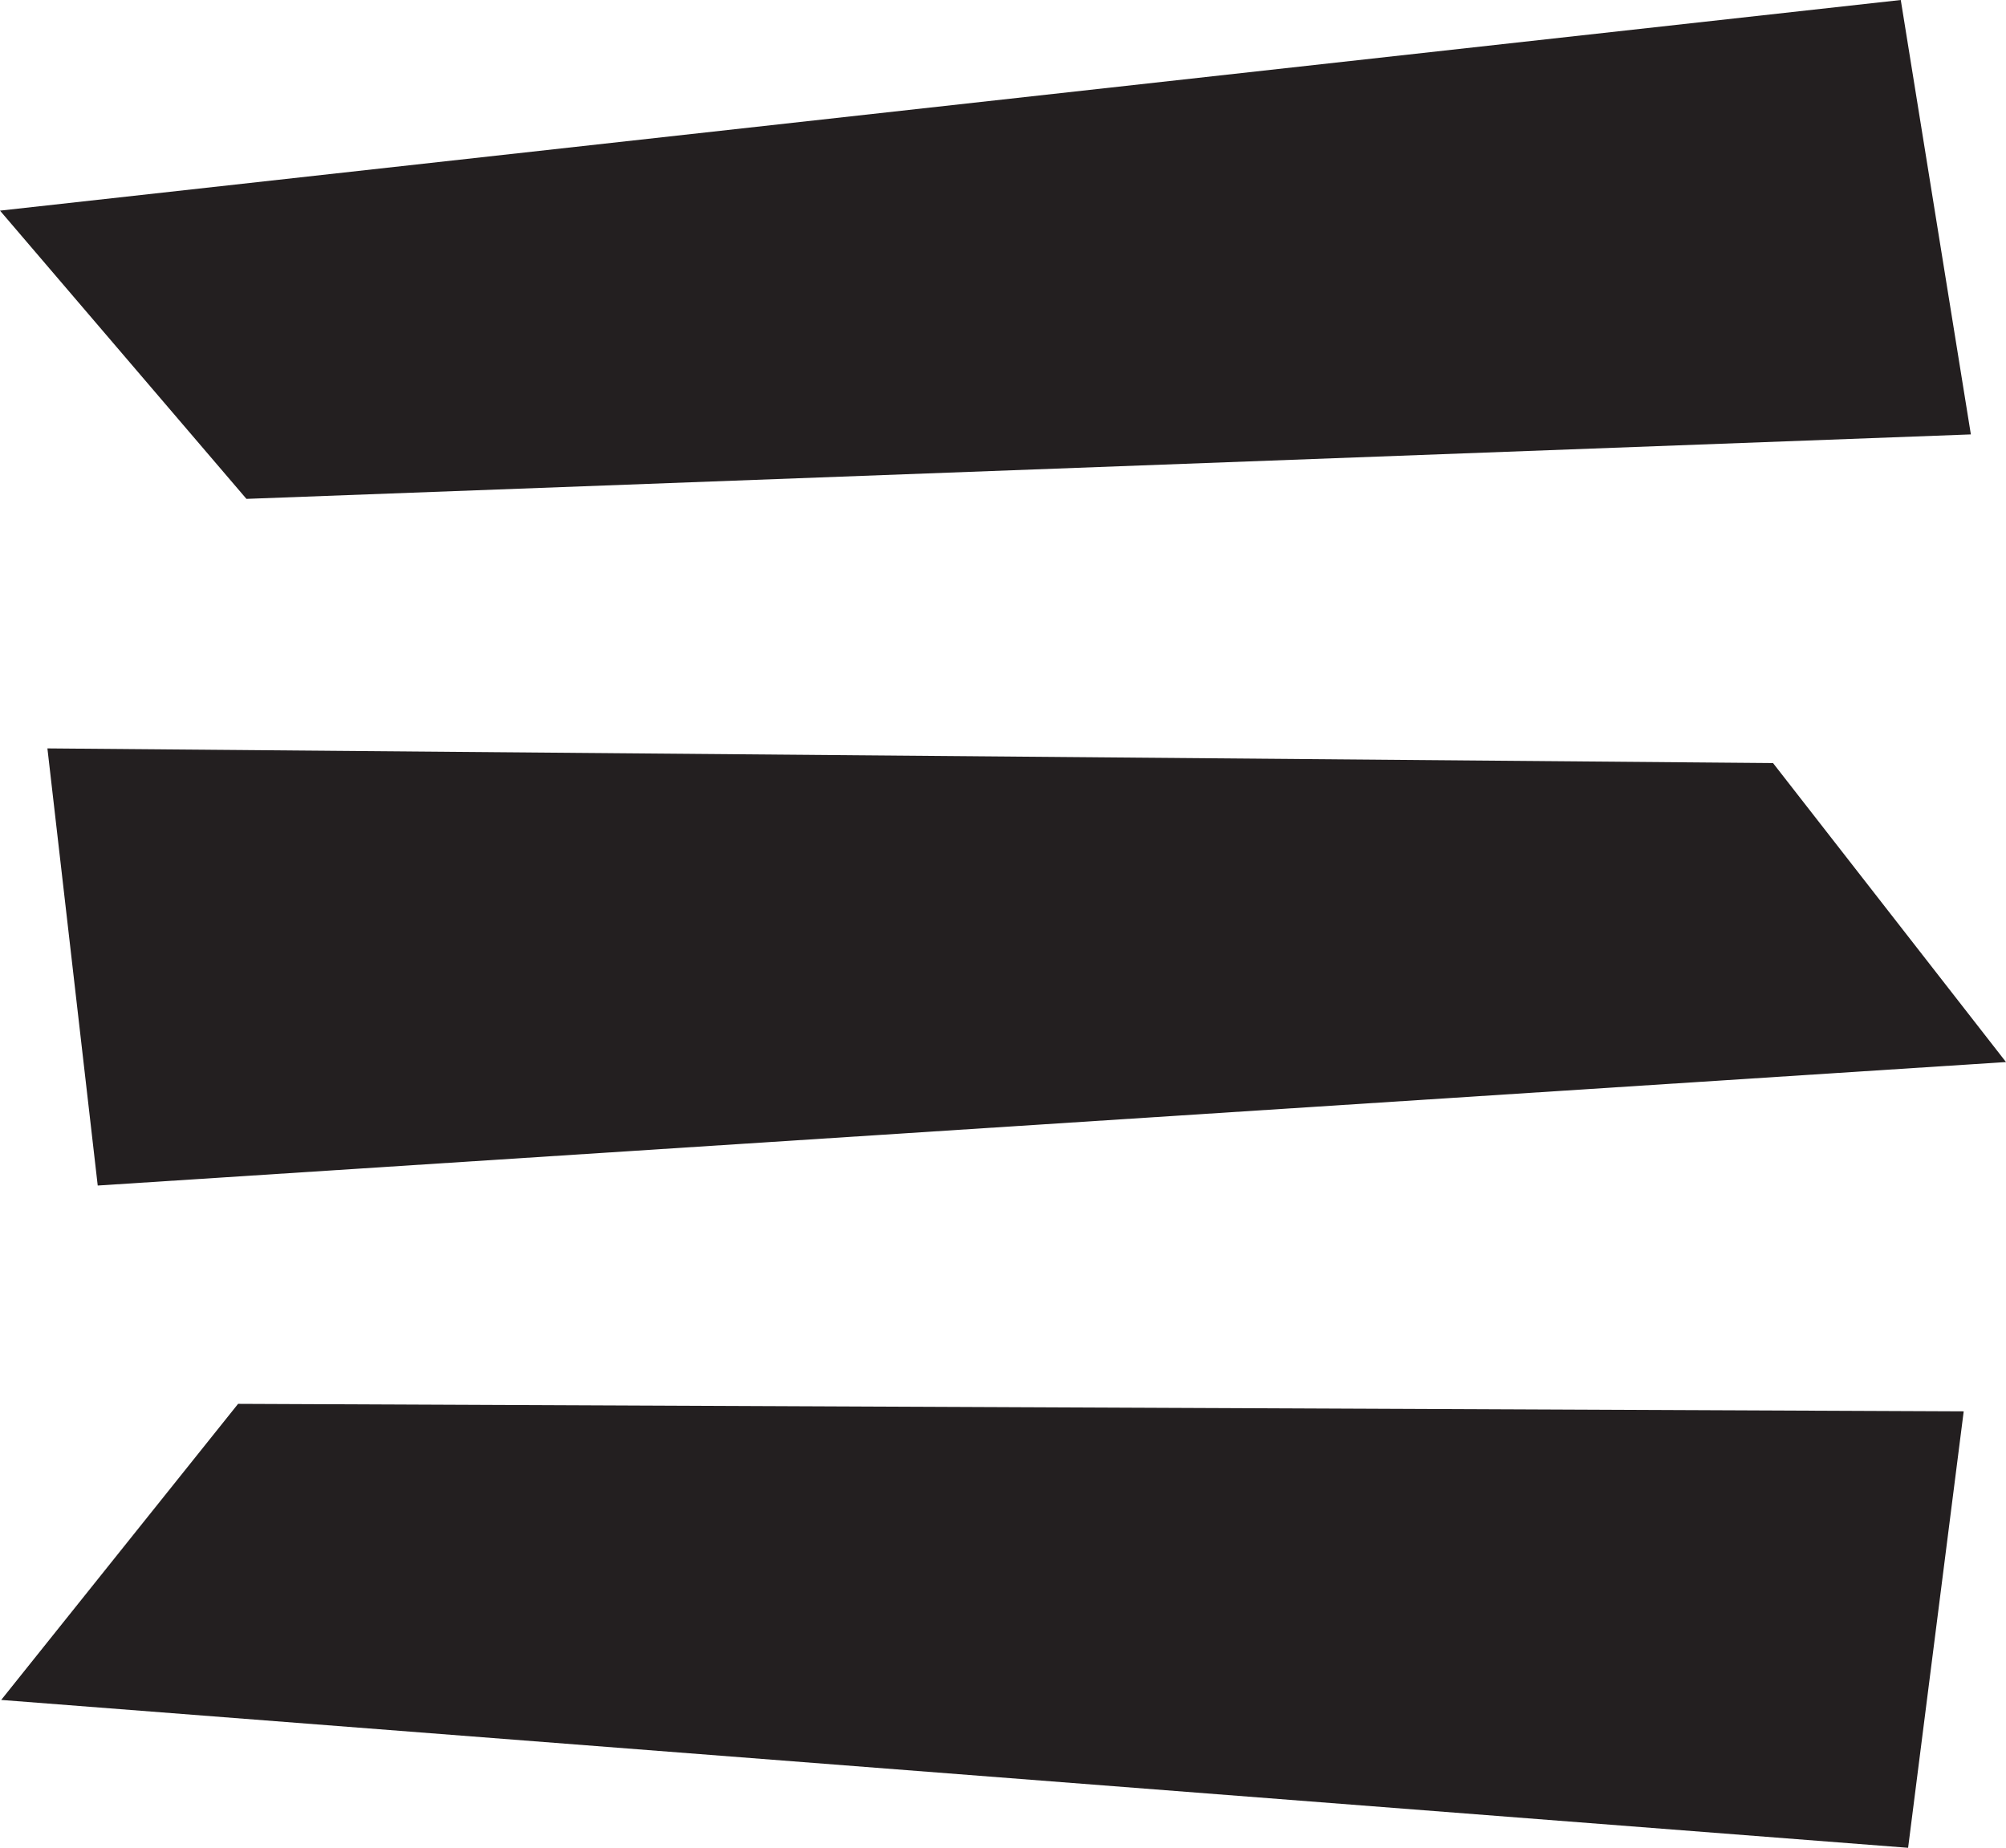 <?xml version="1.0" encoding="UTF-8"?>
<svg id="Layer_2" data-name="Layer 2" xmlns="http://www.w3.org/2000/svg" viewBox="0 0 117.62 108.34">
  <defs>
    <style>
      .cls-1 {
        fill: #231f20;
        stroke-width: 0px;
      }
    </style>
  </defs>
  <g id="Layer_1-2" data-name="Layer 1">
    <g>
      <path class="cls-1" d="M13.96,82.31l101.18.44-3.26,25.59L.07,99.67l13.89-17.36ZM0,12.35L111.45,0l4.11,25.47-101.11,3.78L0,12.35Z"/>
      <path class="cls-1" d="M117.62,62.27l-111.89,7.24-2.95-25.63,101.18.86,13.66,17.53Z"/>
    </g>
  </g>
</svg>